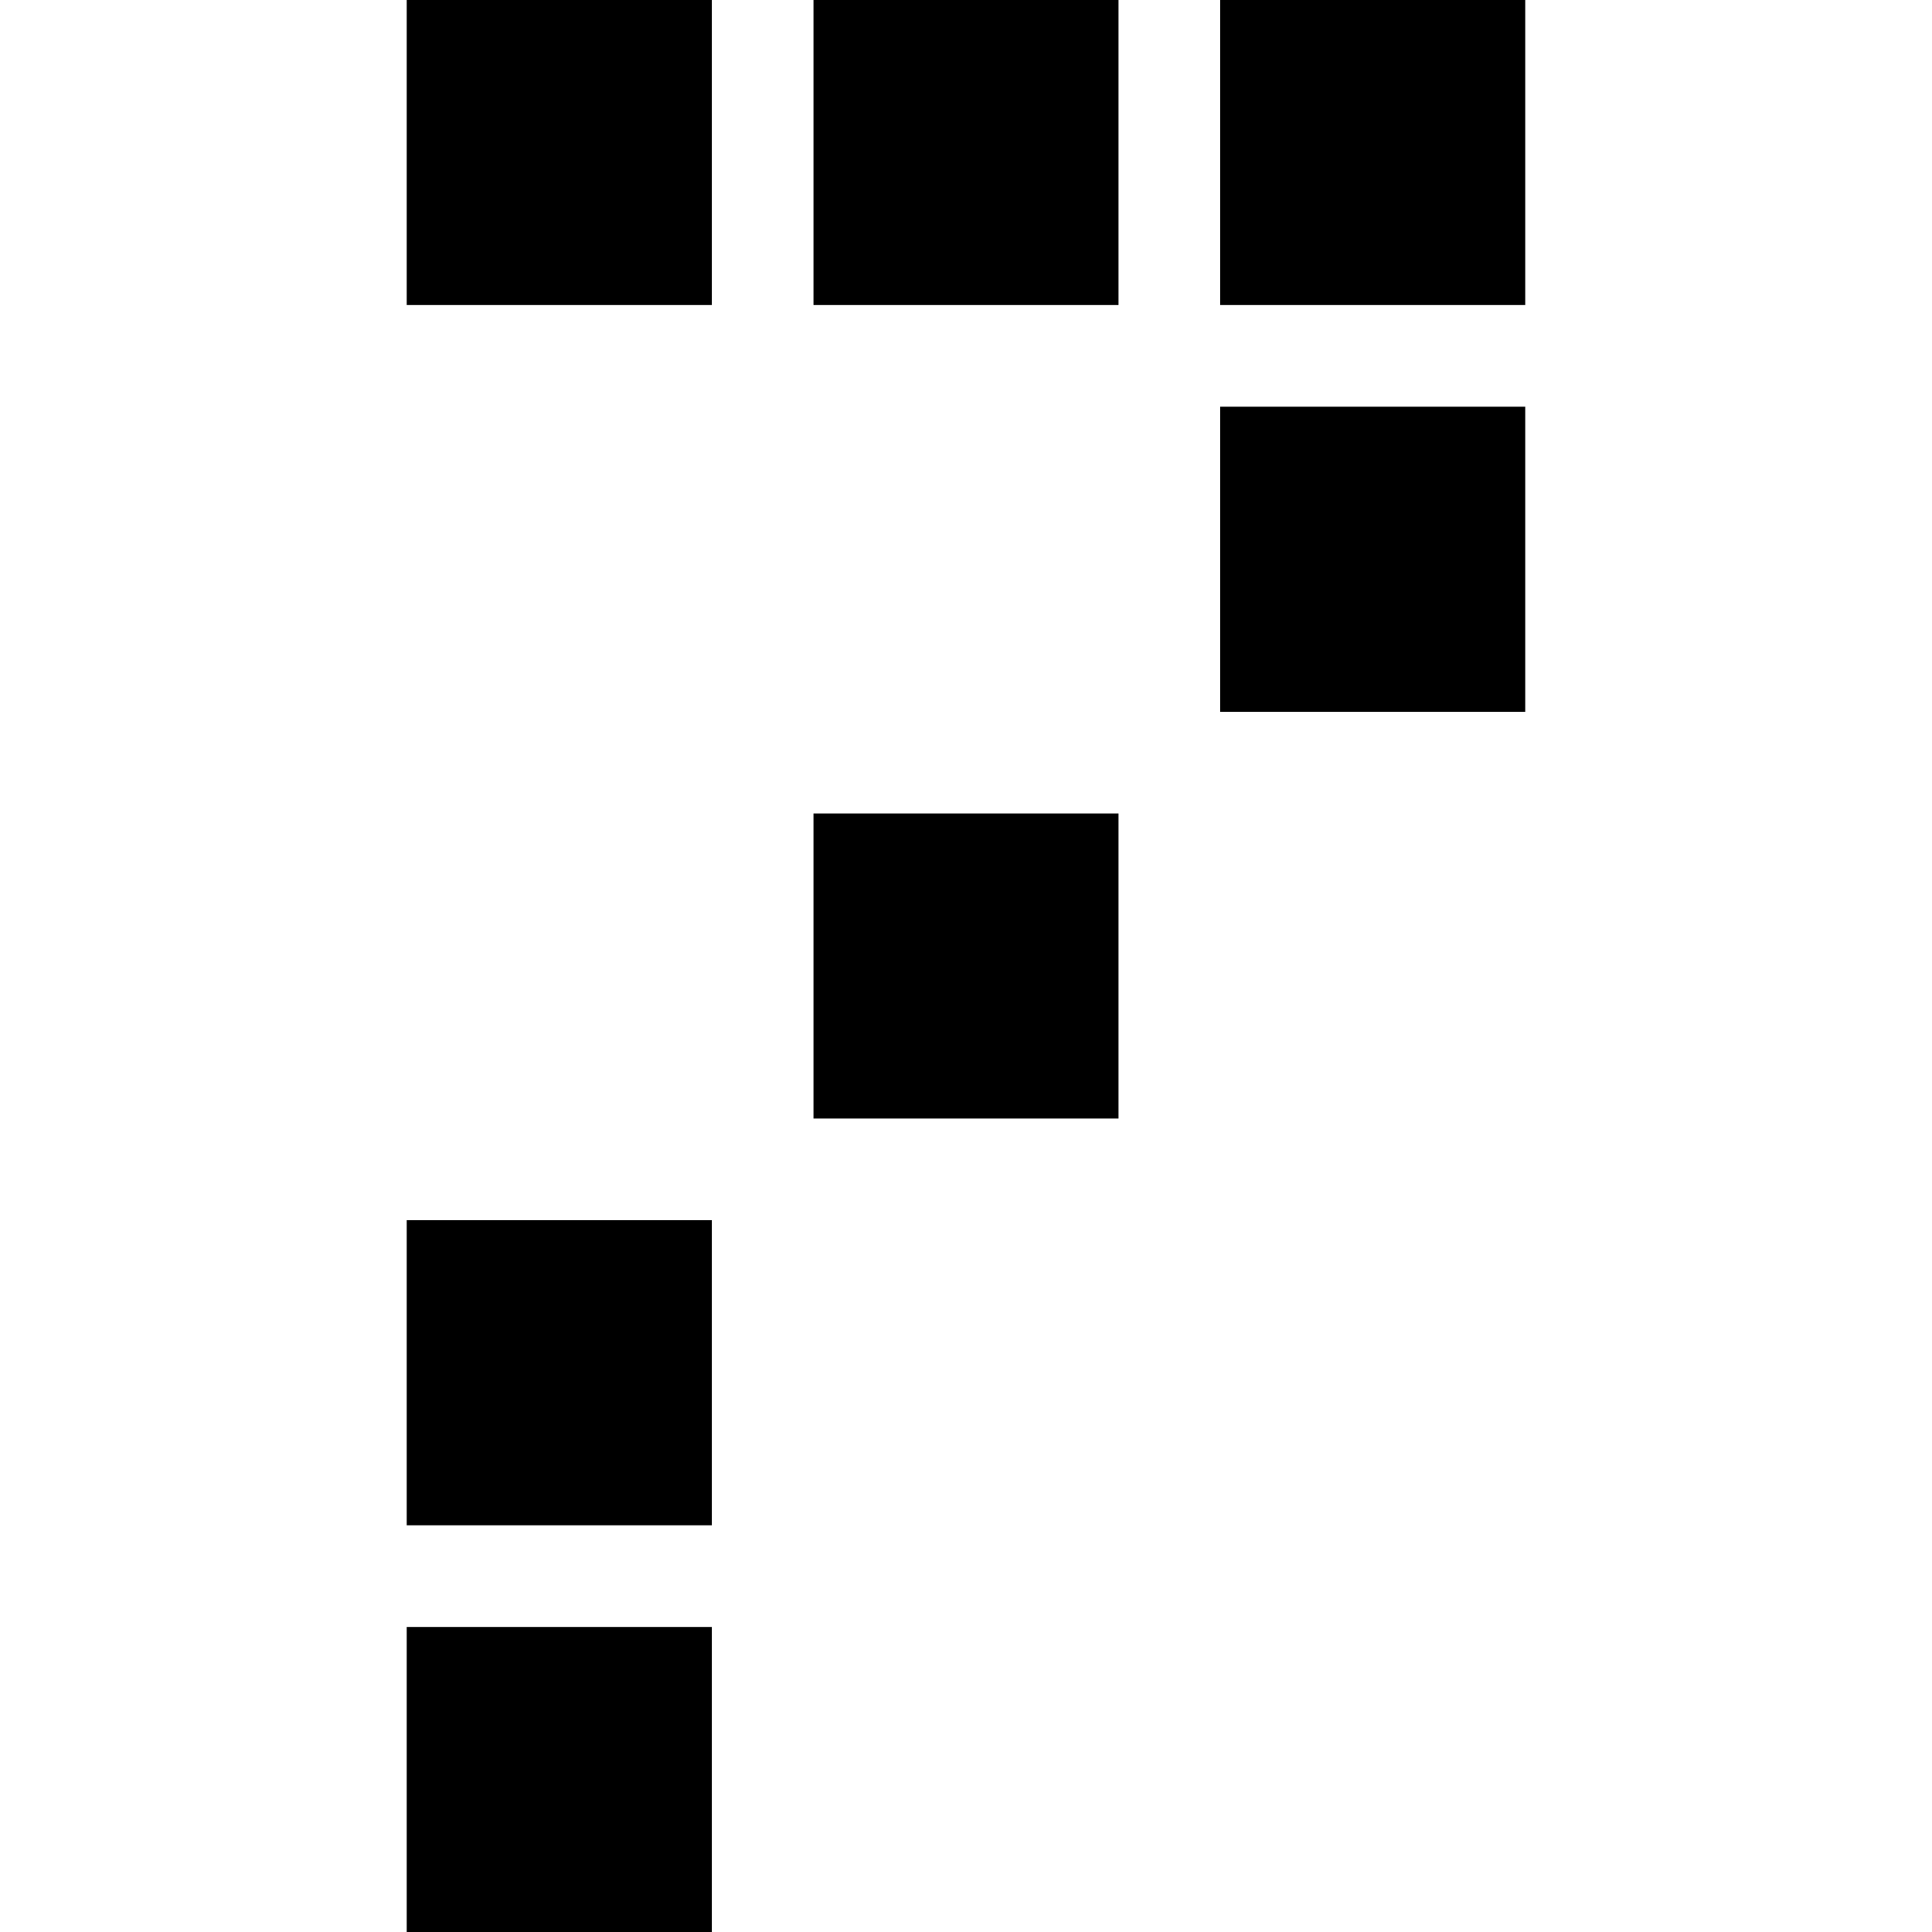 <svg viewBox="0 0 39 39" xmlns="http://www.w3.org/2000/svg" id="dsmIcon"><path fill-rule="evenodd" clip-rule="evenodd" d="M16.421 6.158h6.158V0h-6.158v6.158zM16.421 22.579h6.158v-6.158h-6.158v6.158zM8.21 6.158h6.158V0H8.21v6.158zM8.21 30.79h6.158v-6.158H8.21v6.157zM8.21 39h6.158v-6.158H8.21V39zM24.632 6.158h6.157V0h-6.157v6.158zM24.632 14.368h6.157V8.21h-6.157v6.158z"/></svg>